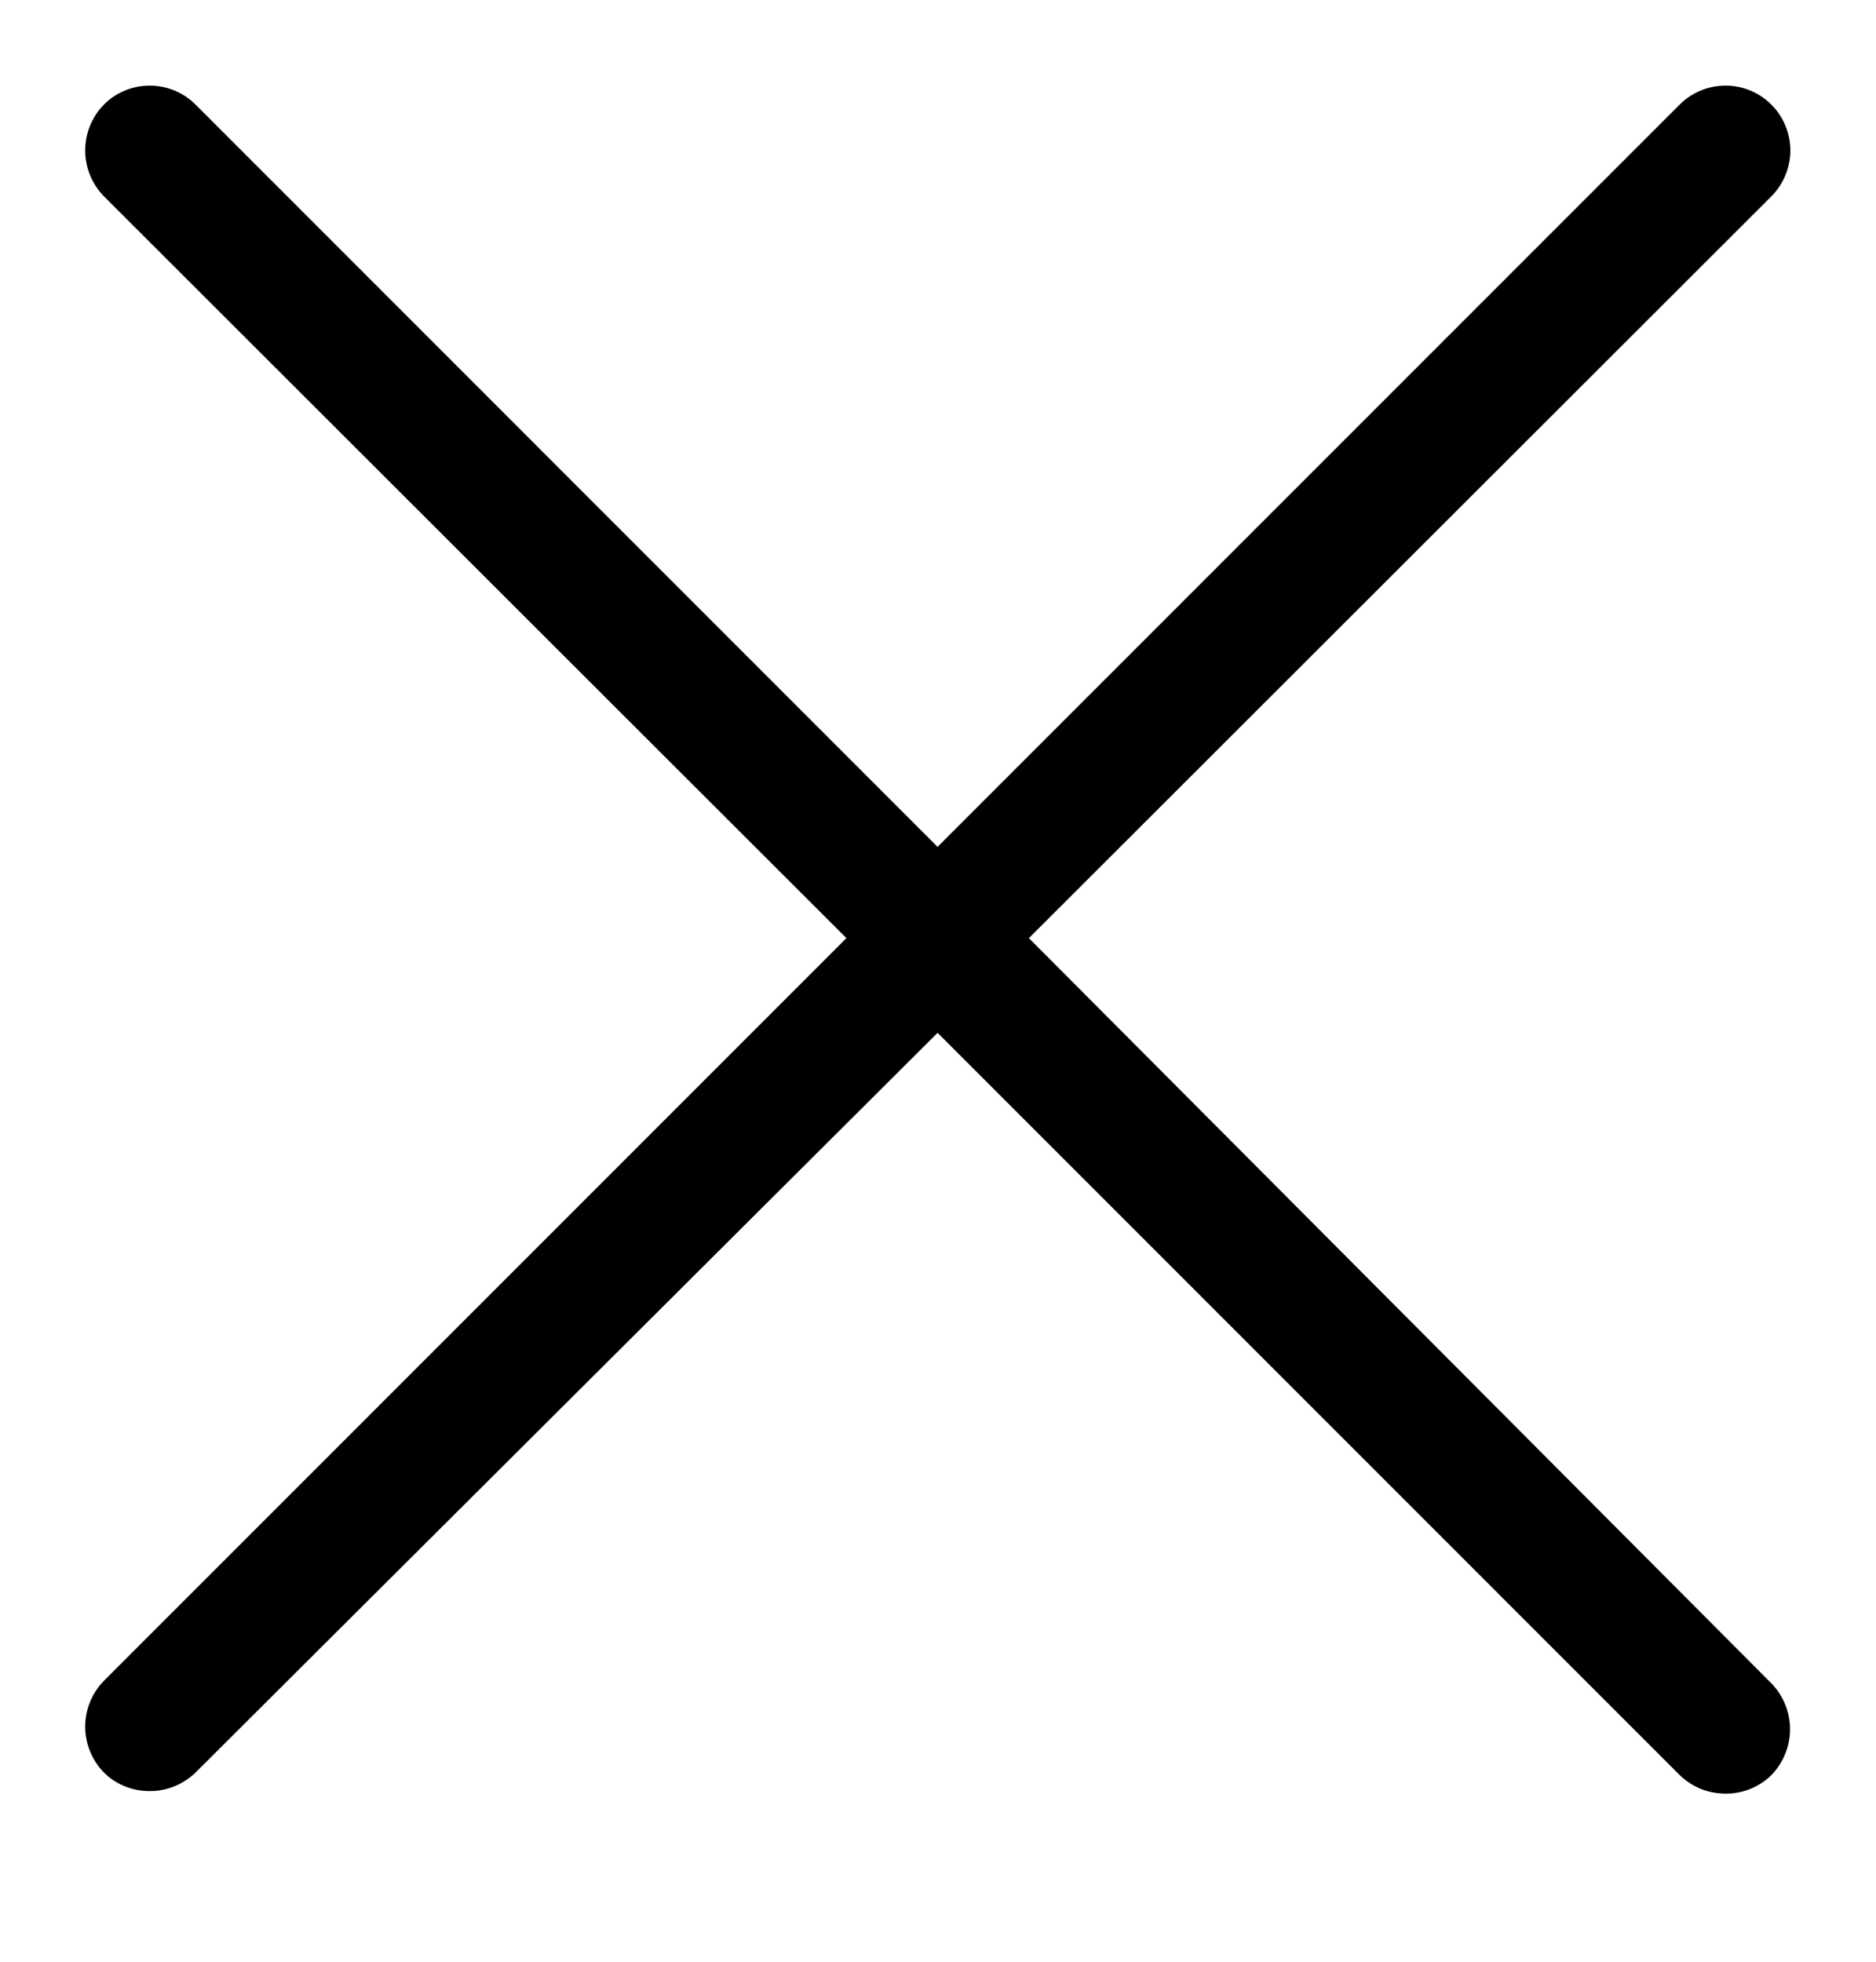 <svg width="22" height="23" viewBox="0 0 22 23" fill="none" xmlns="http://www.w3.org/2000/svg">
  <path
    d="M12.066 10.999L20.776 2.299C20.846 2.228 20.901 2.144 20.939 2.051C20.977 1.959 20.996 1.86 20.996 1.76C20.995 1.66 20.975 1.562 20.936 1.47C20.898 1.378 20.841 1.294 20.77 1.224C20.7 1.154 20.616 1.098 20.523 1.06C20.431 1.022 20.332 1.003 20.232 1.004C20.132 1.004 20.033 1.024 19.941 1.063C19.849 1.101 19.766 1.158 19.695 1.229L10.995 9.929L2.296 1.229C2.225 1.157 2.141 1.101 2.048 1.062C1.955 1.023 1.856 1.004 1.756 1.004C1.655 1.004 1.556 1.023 1.463 1.062C1.37 1.101 1.286 1.157 1.216 1.229C1.077 1.372 0.999 1.564 0.999 1.764C0.999 1.963 1.077 2.155 1.216 2.299L9.926 10.999L1.216 19.709C1.077 19.852 0.999 20.044 0.999 20.244C0.999 20.443 1.077 20.635 1.216 20.779C1.286 20.85 1.371 20.906 1.463 20.943C1.556 20.981 1.655 21 1.756 20.999C1.856 21 1.955 20.98 2.047 20.943C2.14 20.905 2.224 20.849 2.296 20.779L10.995 12.109L19.695 20.809C19.767 20.879 19.851 20.935 19.944 20.973C20.036 21.01 20.136 21.029 20.235 21.029C20.336 21.03 20.435 21.011 20.528 20.973C20.62 20.936 20.705 20.88 20.776 20.809C20.914 20.665 20.992 20.473 20.992 20.274C20.992 20.074 20.914 19.882 20.776 19.739L12.066 10.999Z"
    fill="#000000" />
</svg>